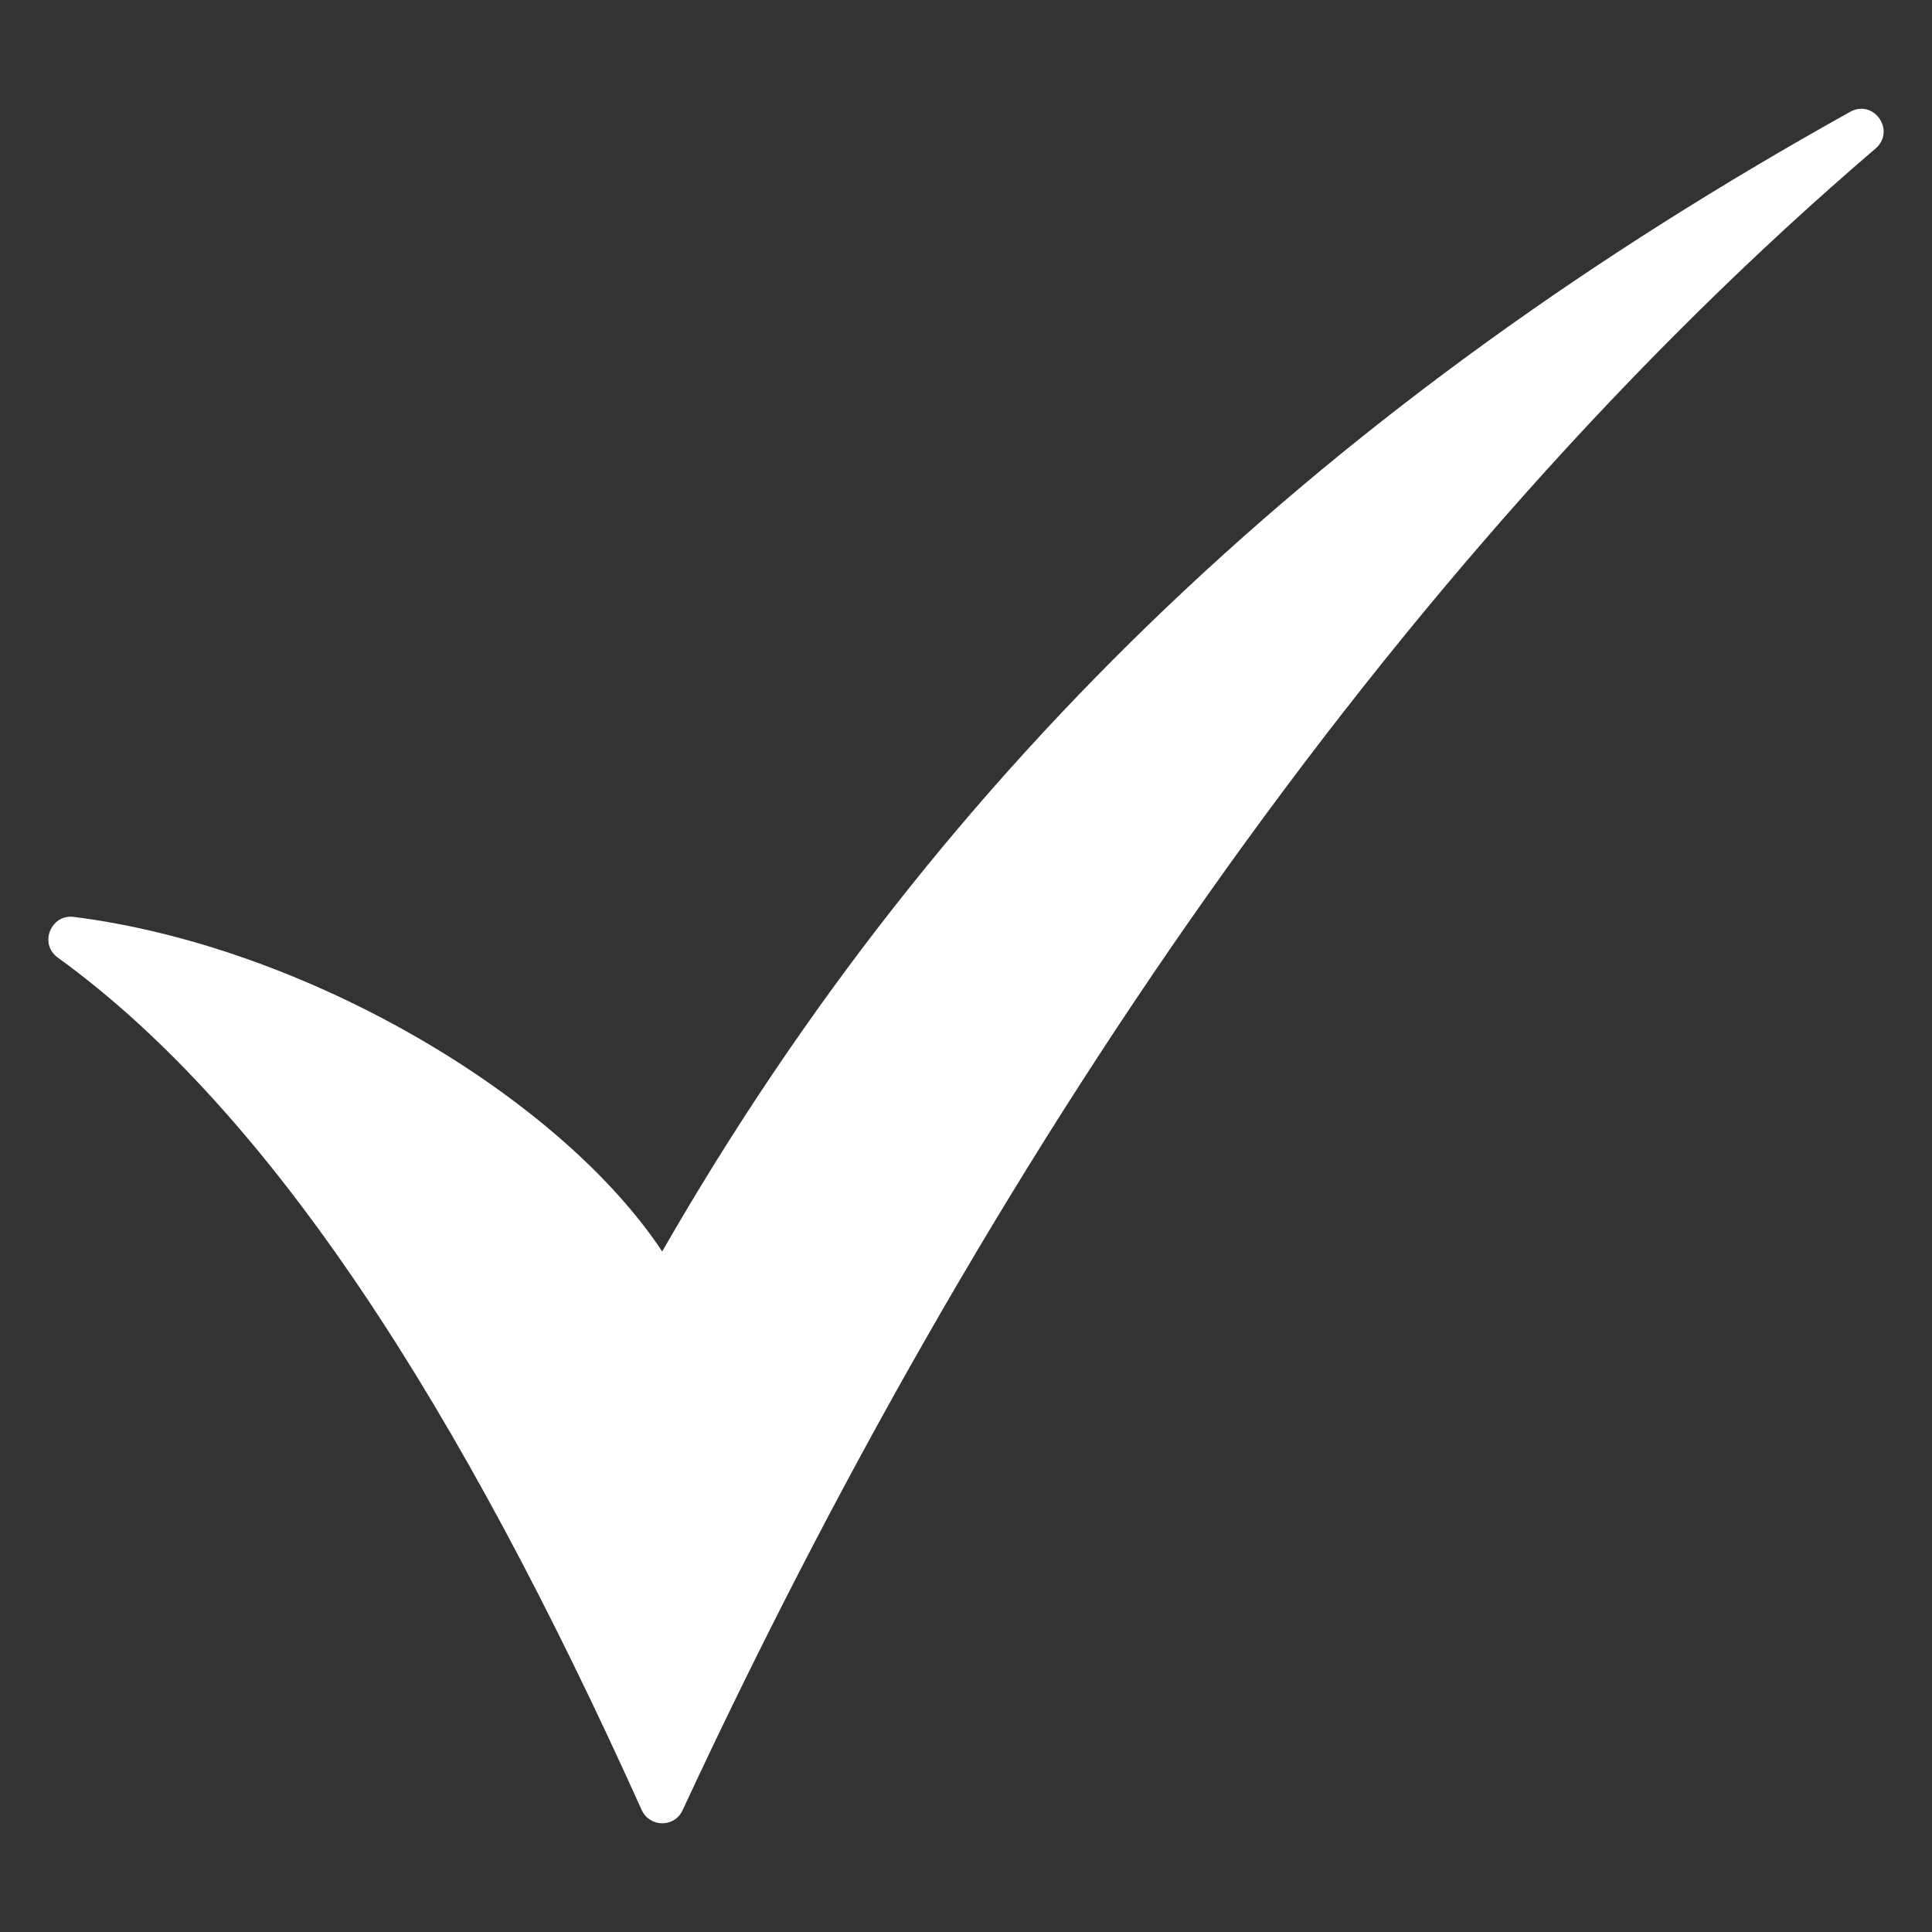 <svg width="12" height="12" viewBox="0 0 12 12" fill="none" xmlns="http://www.w3.org/2000/svg">
<rect x="0" y="0" width="12" height="12" fill="#333333" stroke="none"/>
<path d="M11.65 0.922C8.619 3.516 6.106 7.226 4.24 11.243C4.19 11.353 4.036 11.351 3.986 11.243C2.86 8.743 1.685 6.907 0.358 5.947C0.241 5.862 0.316 5.677 0.458 5.695C1.9 5.877 3.477 6.812 4.113 7.773C5.857 4.734 8.292 2.476 11.491 0.695C11.638 0.612 11.777 0.812 11.65 0.922Z" fill="white"/>
</svg>
